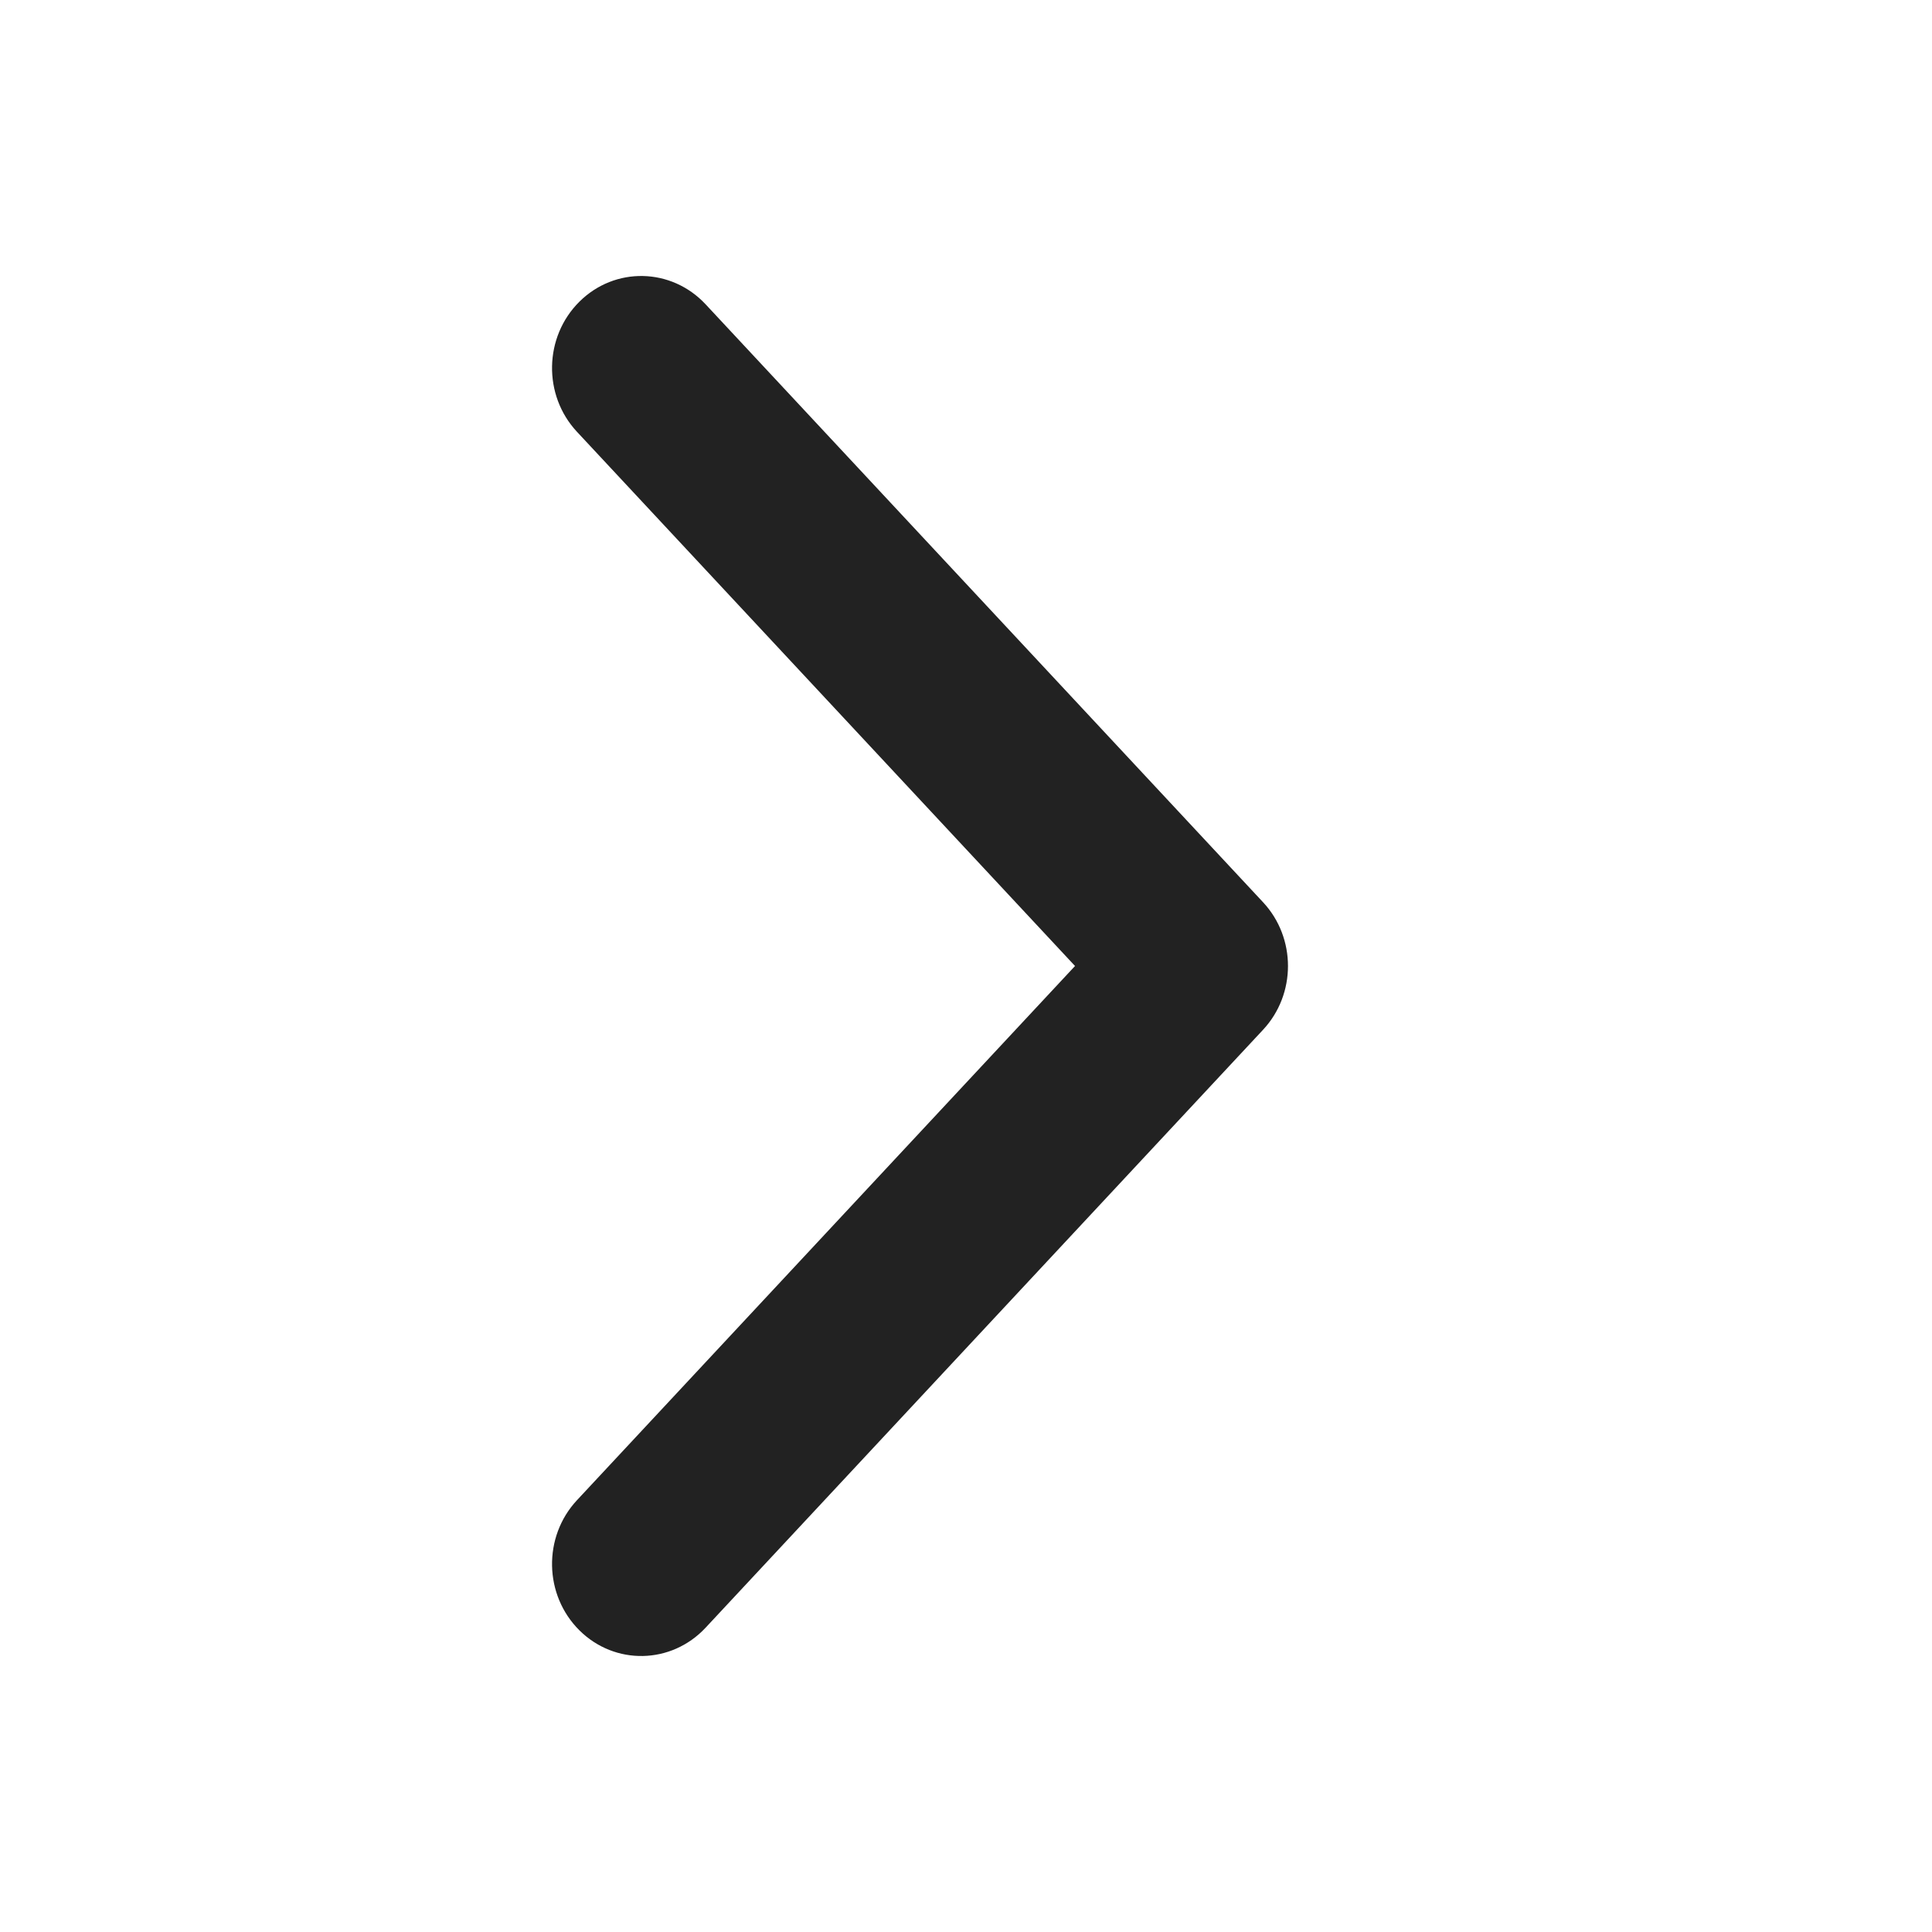 <svg width="21" height="21" viewBox="0 0 21 21" fill="none" xmlns="http://www.w3.org/2000/svg">
<g clip-path="url(#clip0_24_2646)">
<path fill-rule="evenodd" clip-rule="evenodd" d="M6.298 3.279C6.684 2.896 7.297 2.909 7.669 3.307L13.729 9.807C14.09 10.194 14.09 10.806 13.729 11.193L7.669 17.693C7.297 18.091 6.684 18.104 6.298 17.721C5.912 17.338 5.9 16.705 6.271 16.307L11.685 10.5L6.271 4.693C5.9 4.295 5.912 3.662 6.298 3.279Z" fill="#222222"/>
</g>
<defs>
<clipPath id="clip0_24_2646">
<rect width="21" height="21" fill="white" transform="matrix(0 -1 1 0 0 21)"/>
</clipPath>
</defs>
</svg>
